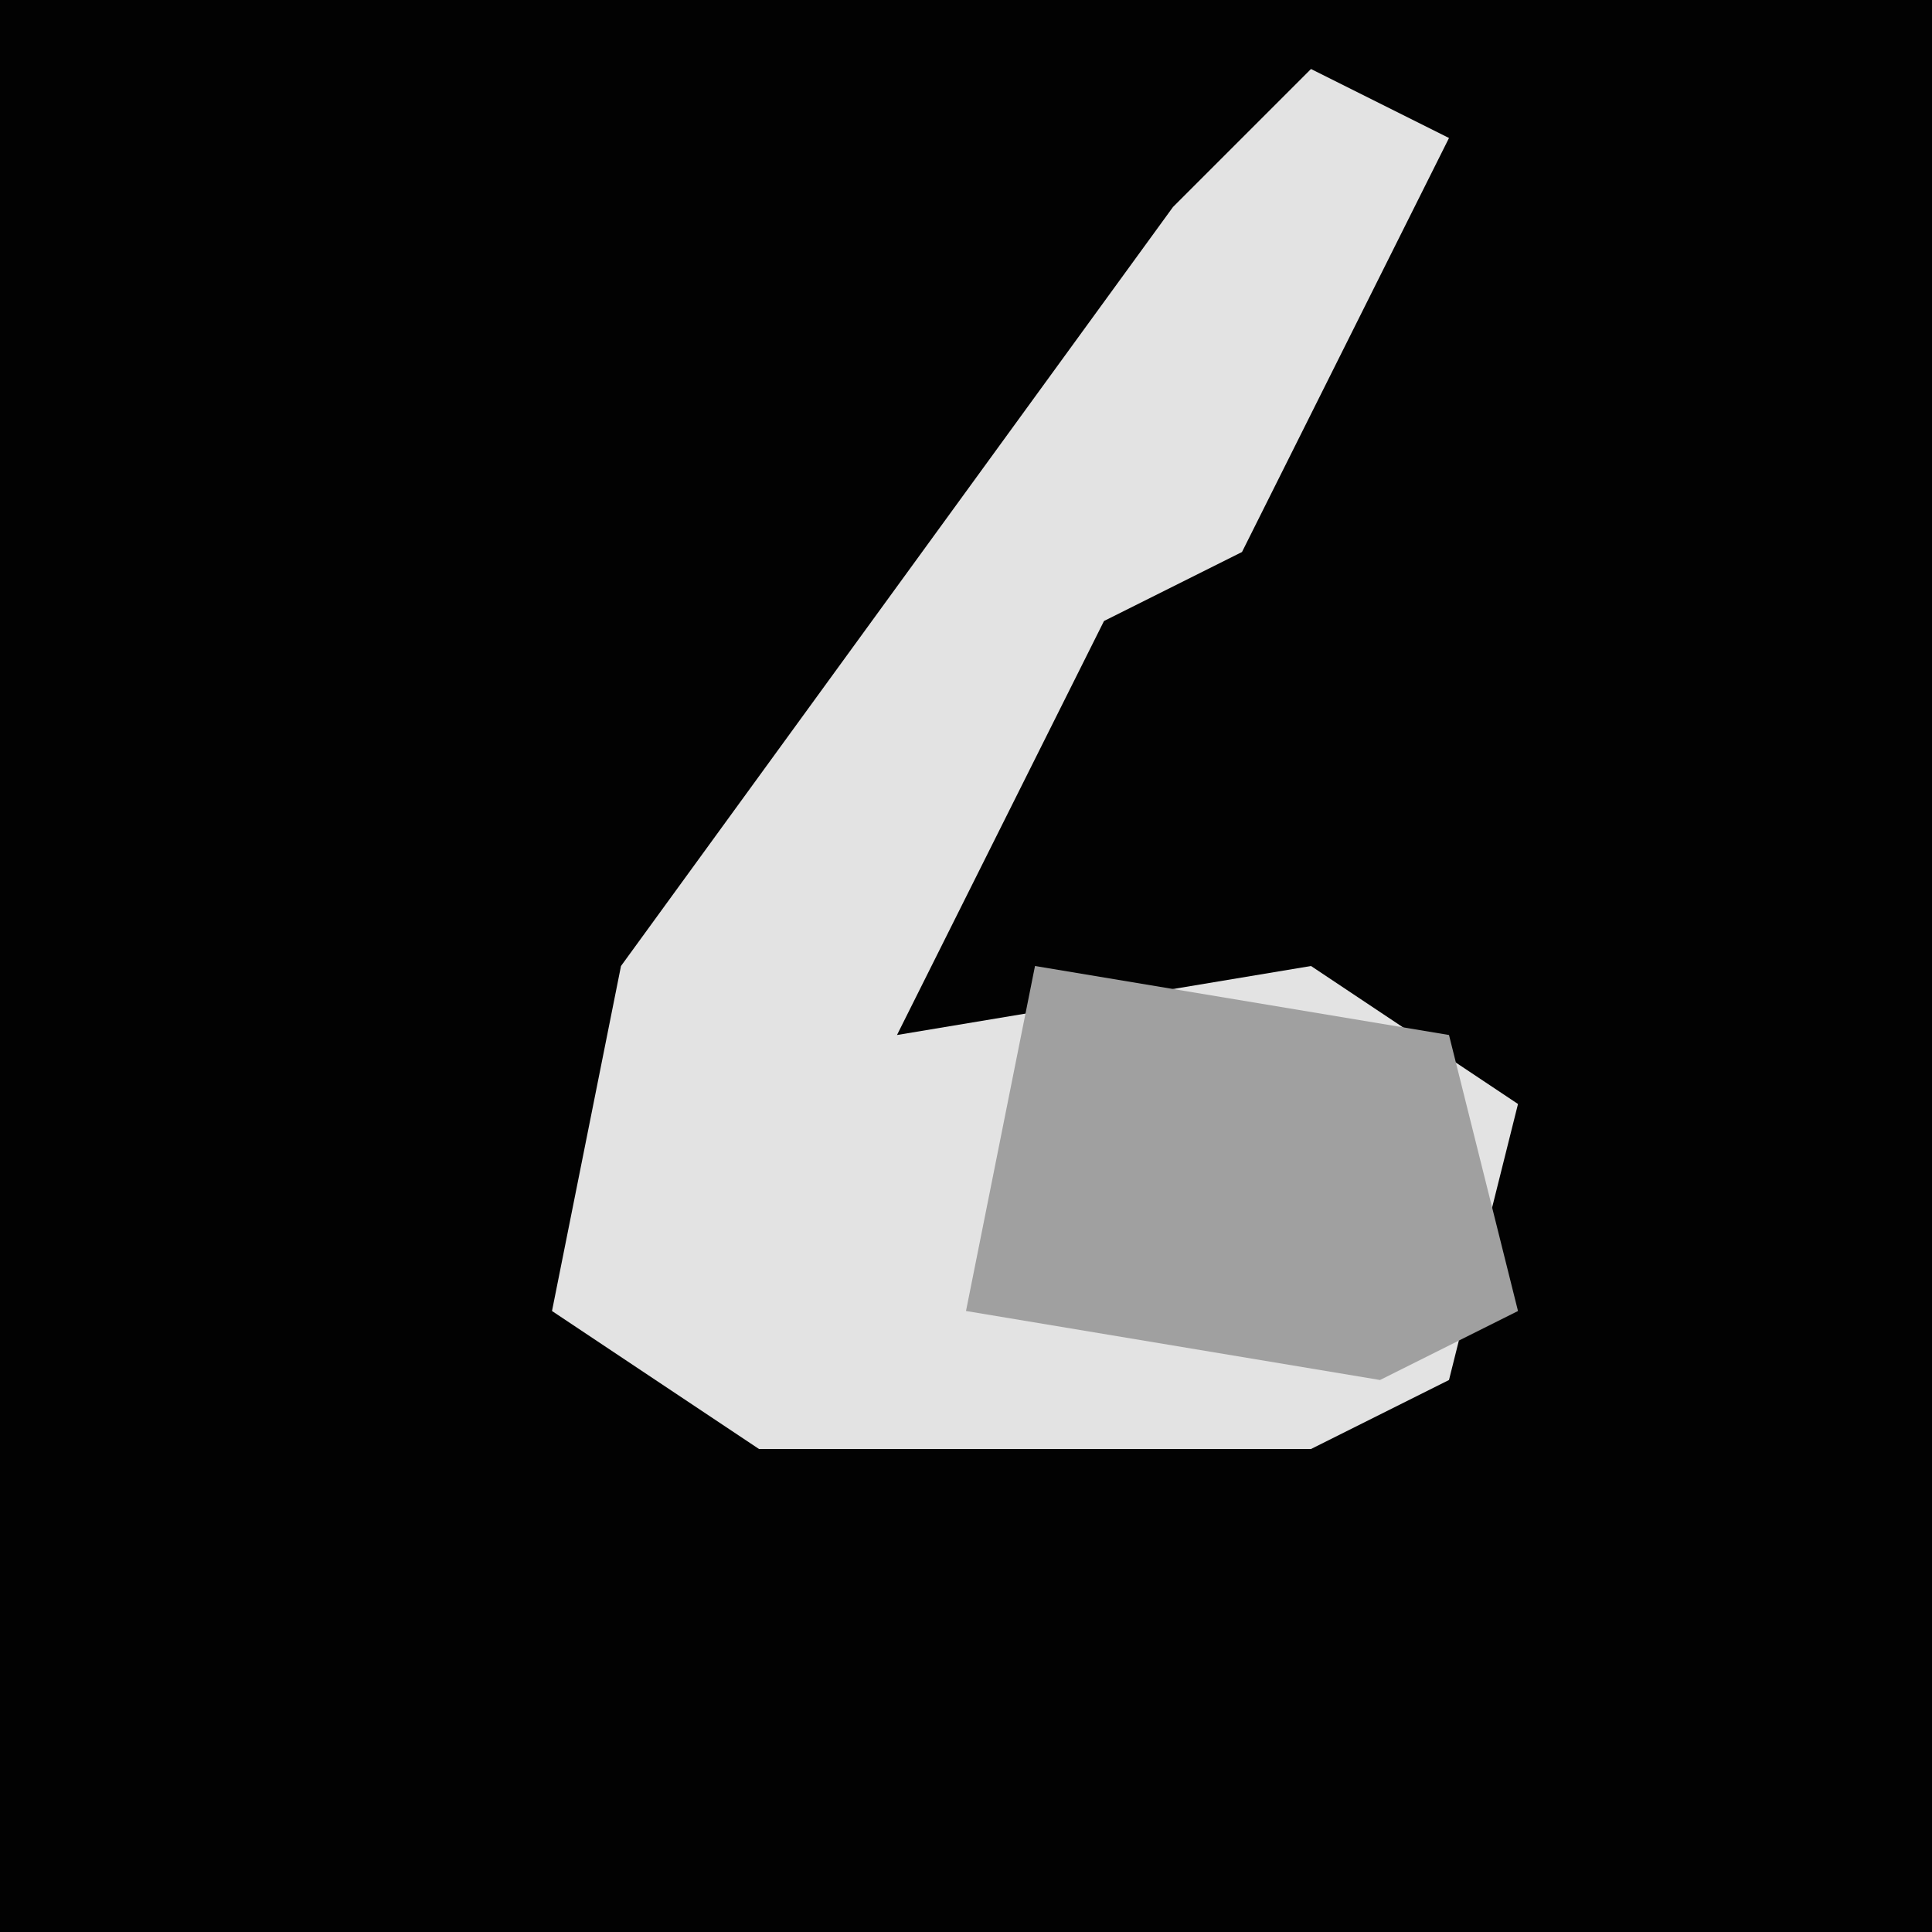 <?xml version="1.0" encoding="UTF-8"?>
<svg version="1.1" xmlns="http://www.w3.org/2000/svg" width="28" height="28">
<path d="M0,0 L28,0 L28,28 L0,28 Z " fill="#020202" transform="translate(0,0)"/>
<path d="M0,0 L2,1 L-1,7 L-3,8 L-6,14 L0,13 L3,15 L2,19 L0,20 L-8,20 L-11,18 L-10,13 L-2,2 Z " fill="#E3E3E3" transform="translate(19,1)"/>
<path d="M0,0 L6,1 L7,5 L5,6 L-1,5 Z " fill="#A0A0A0" transform="translate(15,14)"/>
</svg>
